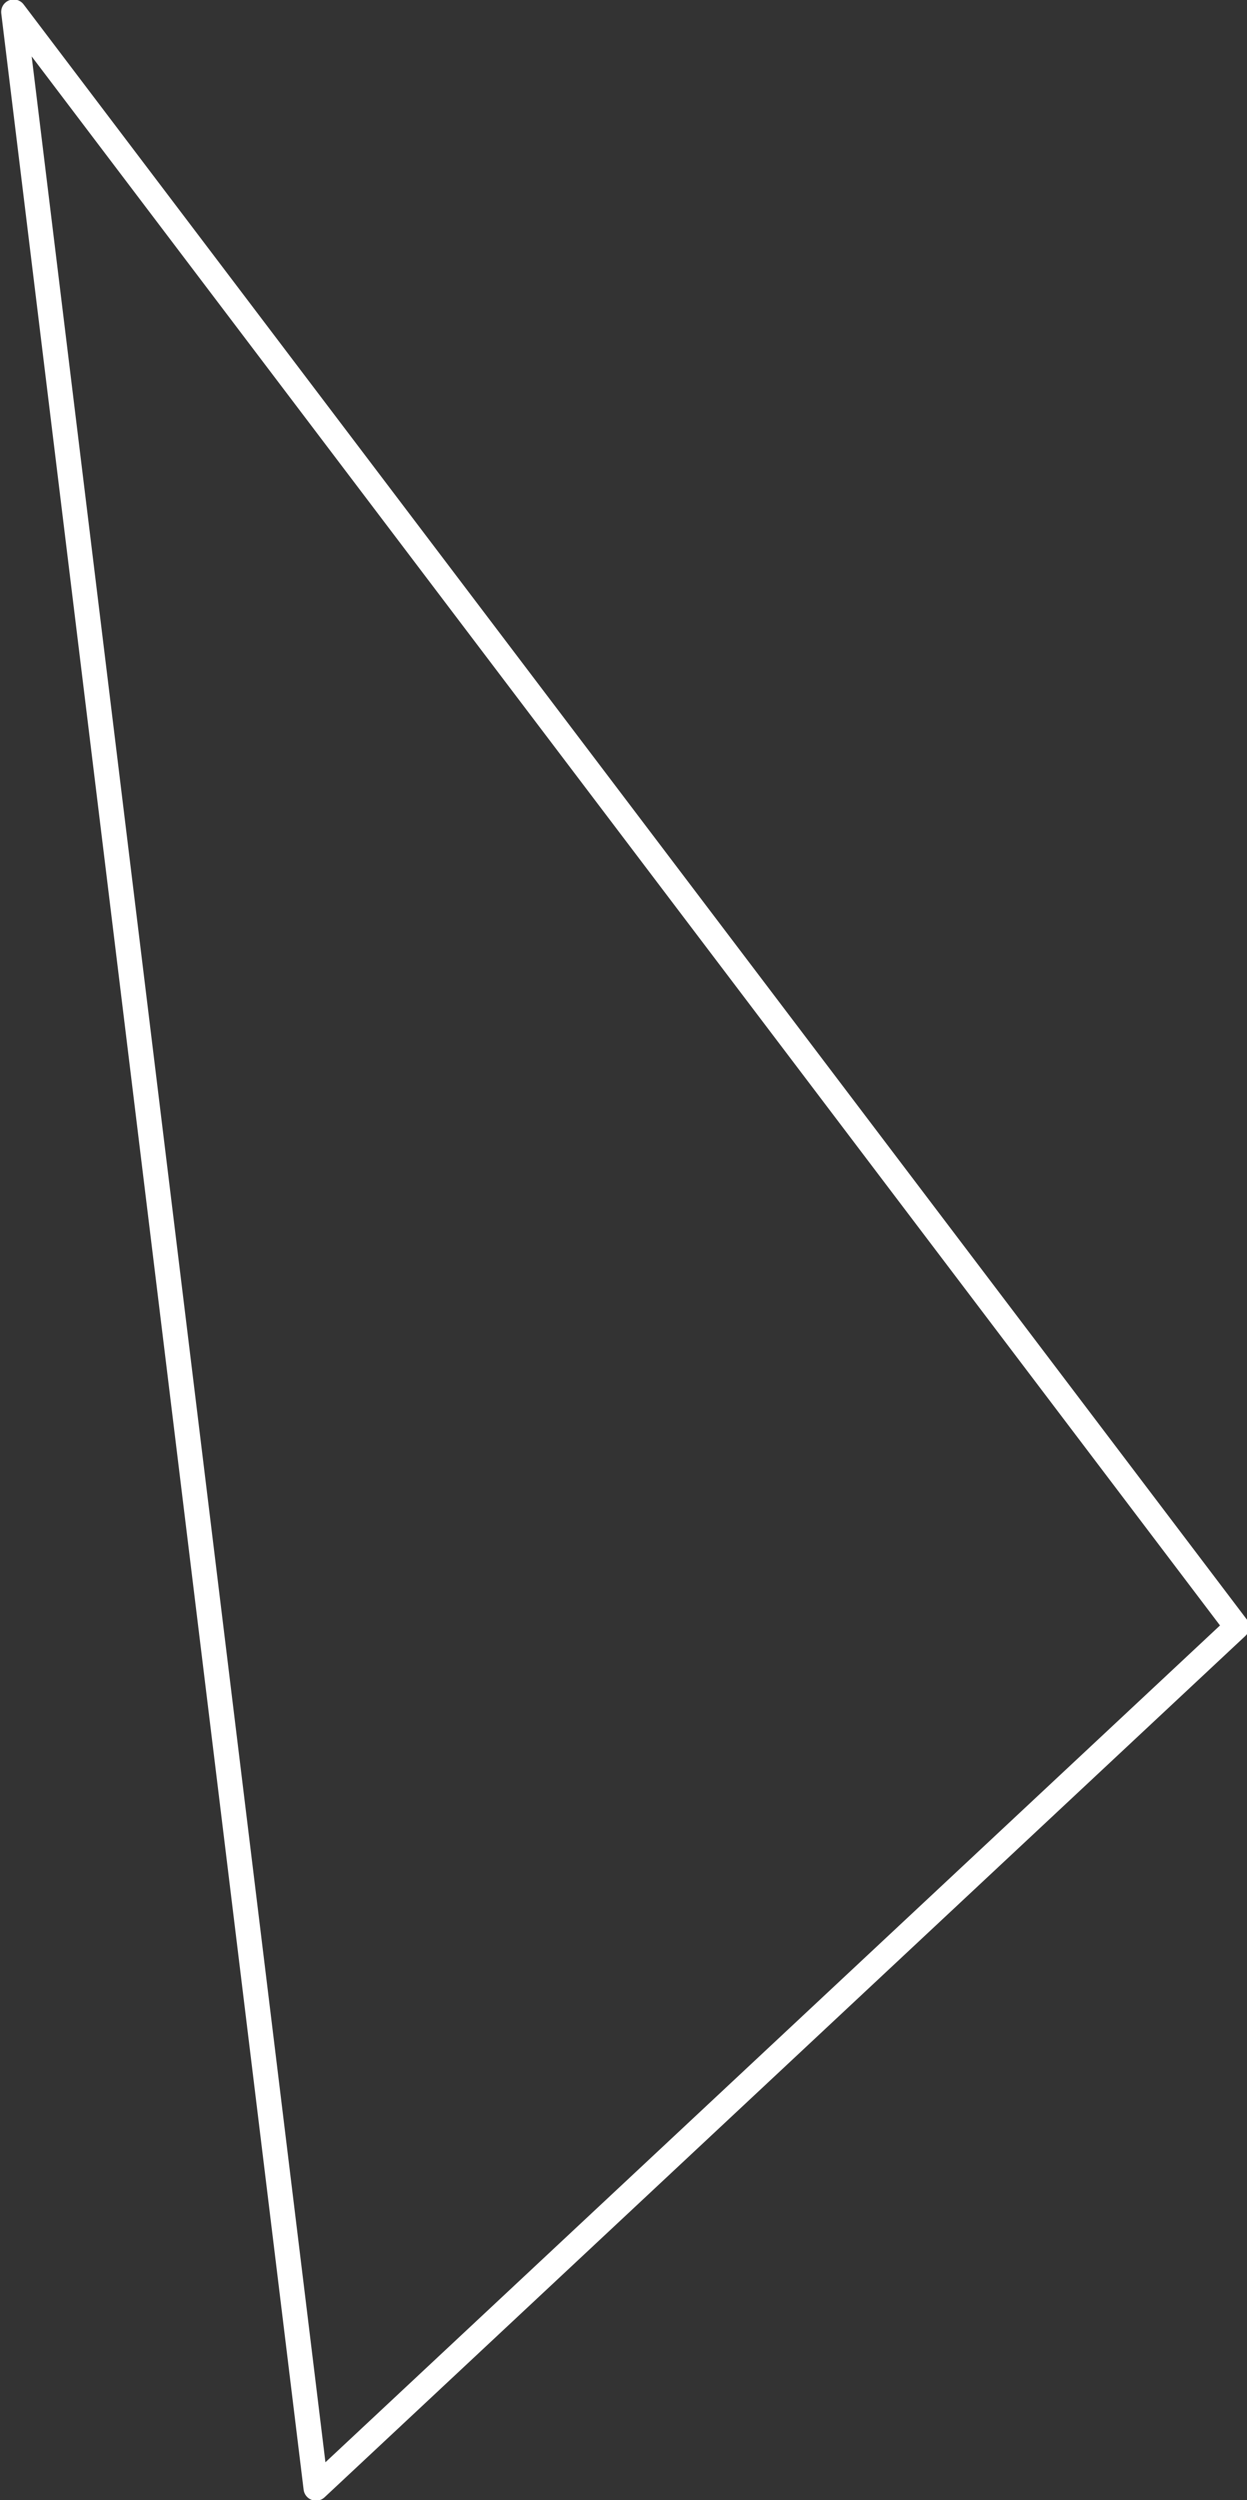<?xml version="1.0" encoding="utf-8"?>
<!-- Generator: Adobe Illustrator 19.1.0, SVG Export Plug-In . SVG Version: 6.00 Build 0)  -->
<svg version="1.1" id="Layer_1" xmlns="http://www.w3.org/2000/svg" xmlns:xlink="http://www.w3.org/1999/xlink" x="0px" y="0px"
	 viewBox="-491.4 139.2 73 146.3" style="enable-background:new -491.4 139.2 73 146.3;" xml:space="preserve">
<rect x="-491.4" y="139.2" width="73" height="146.3" fill="#333333" stroke="none"/>
<style type="text/css">
	.st0{fill:none;stroke:#FFFFFF;stroke-width:1.462;stroke-linecap:round;stroke-linejoin:round;stroke-miterlimit:10;}
</style>
<polygon class="st0" points="-472.9,284.8 -419,234.4 -490.6,139.9 "/>
</svg>
